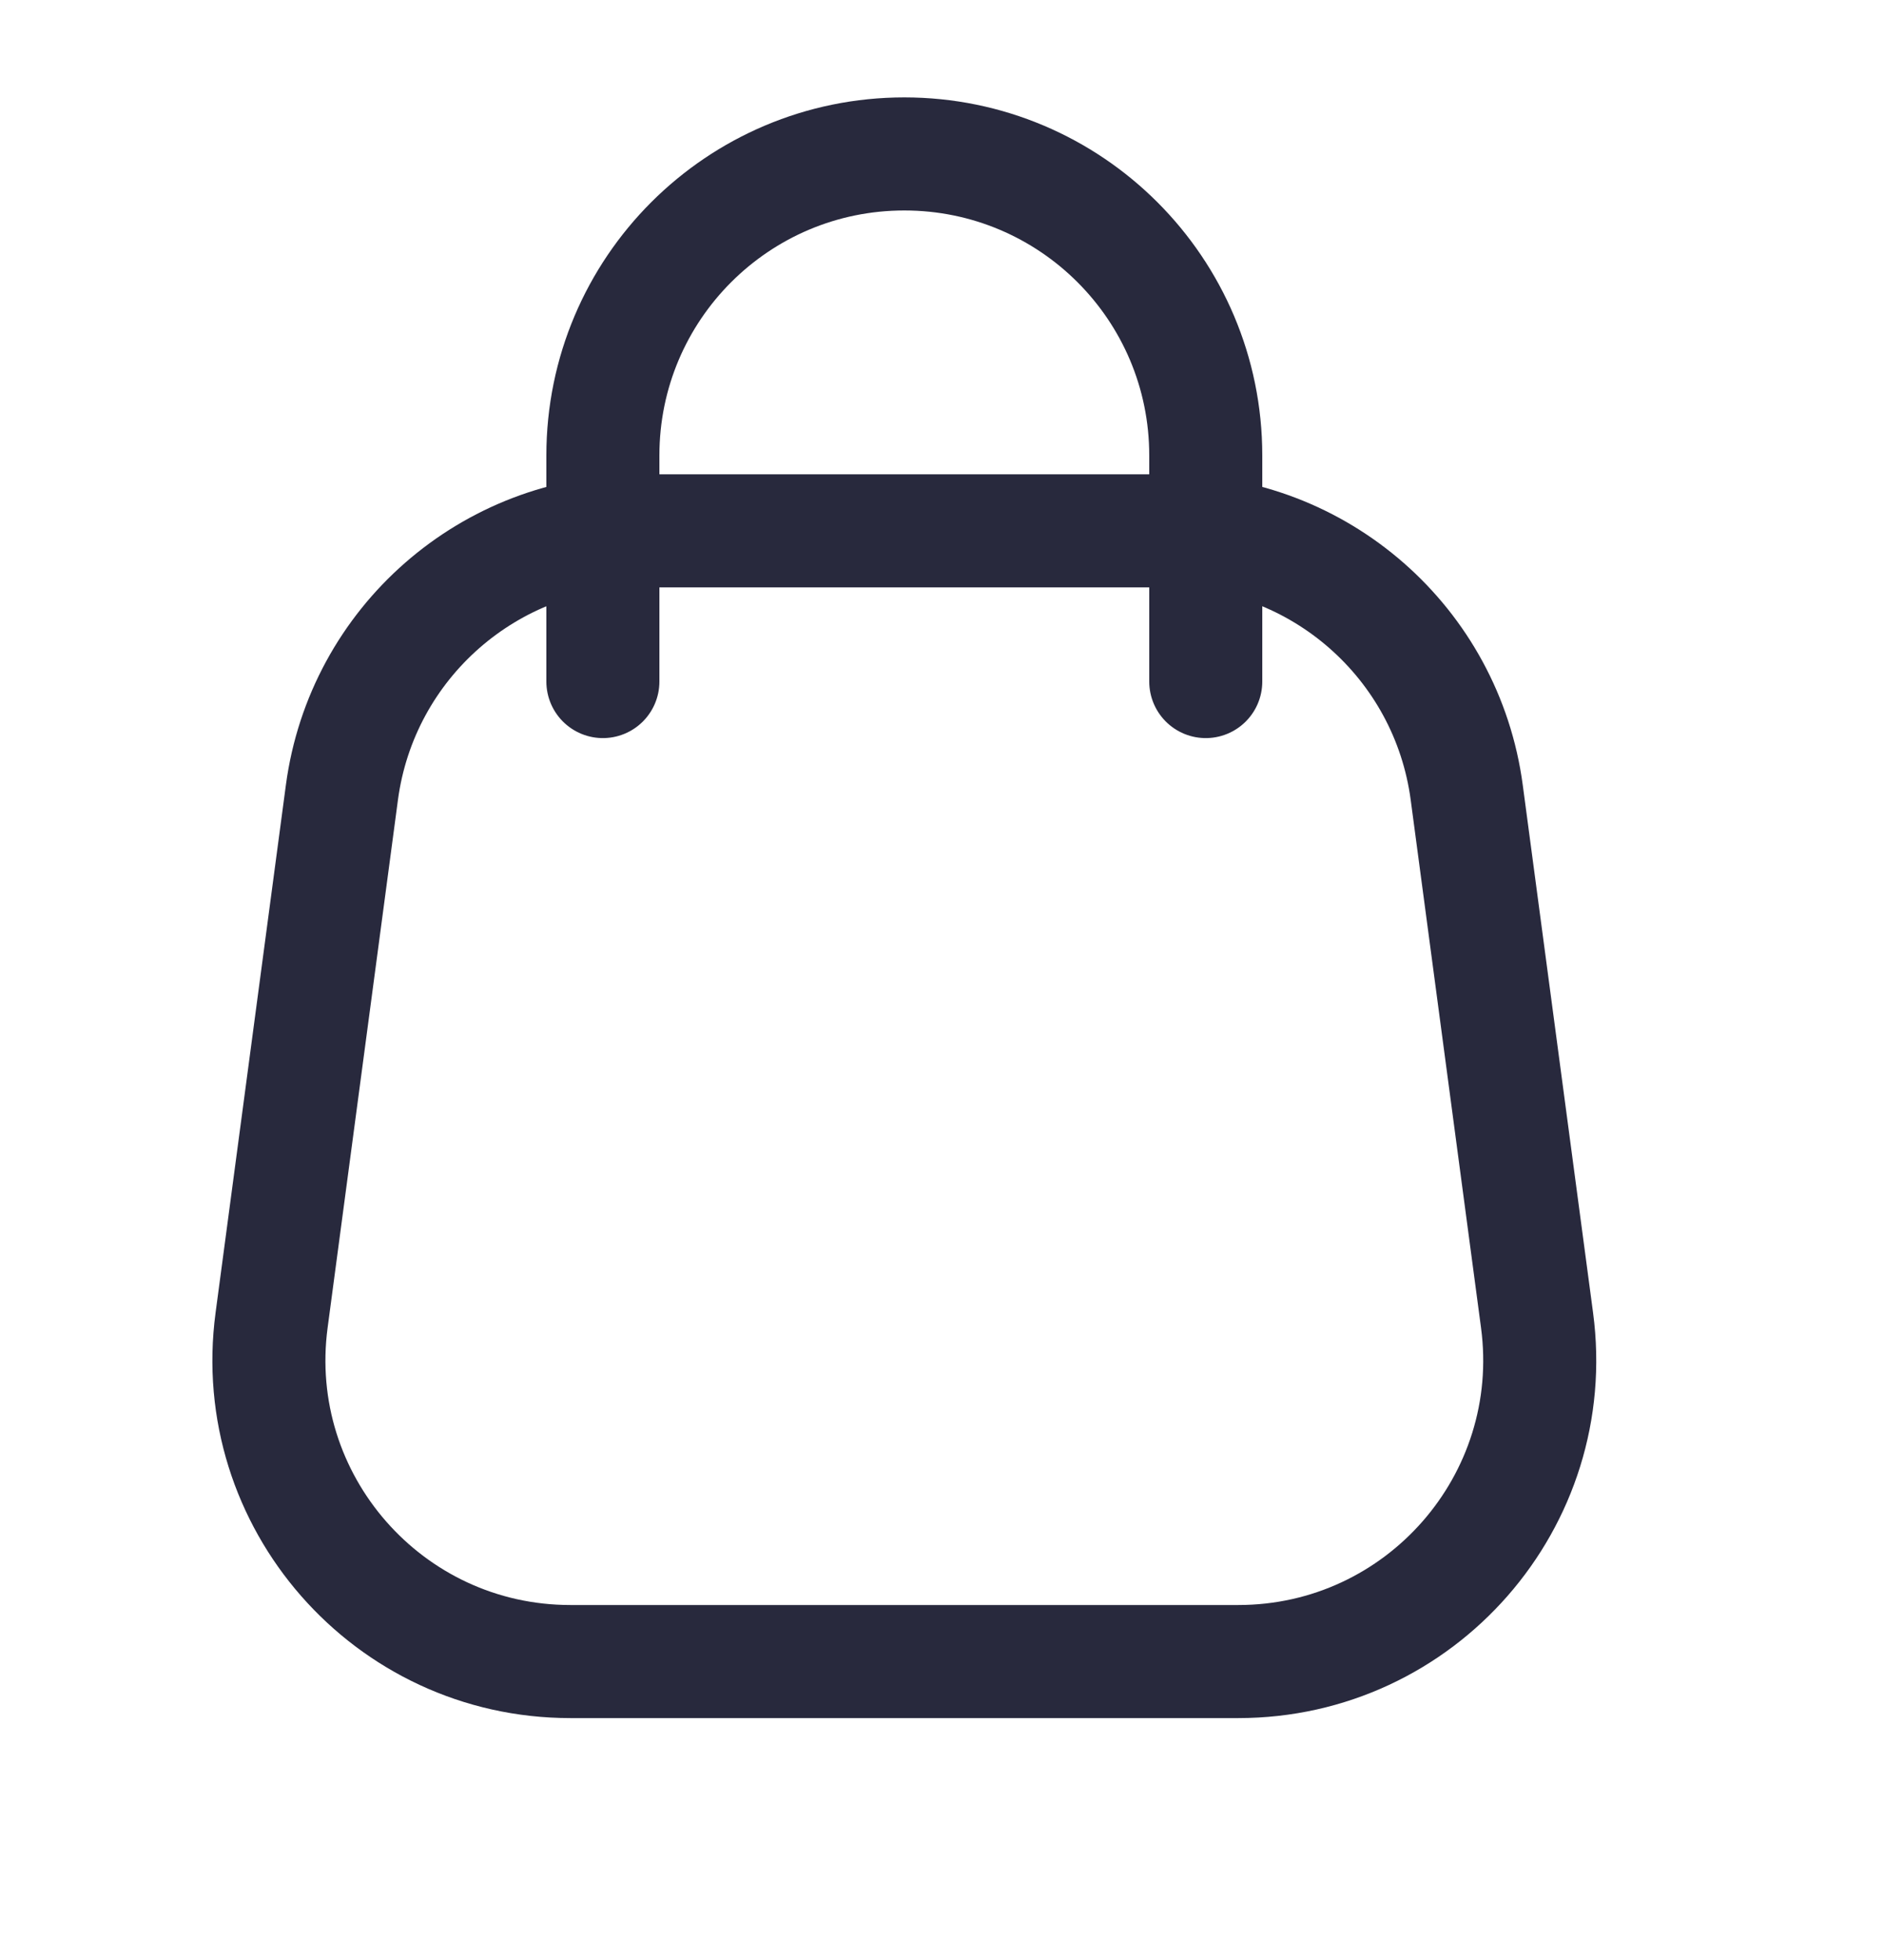 <svg width="25" height="26" viewBox="0 0 25 26" fill="none" xmlns="http://www.w3.org/2000/svg">
<path d="M4.537 10.513C4.802 8.526 6.497 7.042 8.502 7.042H15.498C17.503 7.042 19.198 8.526 19.463 10.513L20.396 17.513C20.716 19.911 18.85 22.041 16.431 22.041H7.569C5.15 22.041 3.284 19.911 3.604 17.513L4.537 10.513Z" stroke="#28293D" stroke-width="1.5"/>
<path d="M16 9.041V6.042C16 3.832 14.209 2.042 12 2.042V2.042C9.791 2.042 8 3.832 8 6.042L8 9.041" stroke="#28293D" stroke-width="1.5" stroke-linecap="round"/>
</svg>
